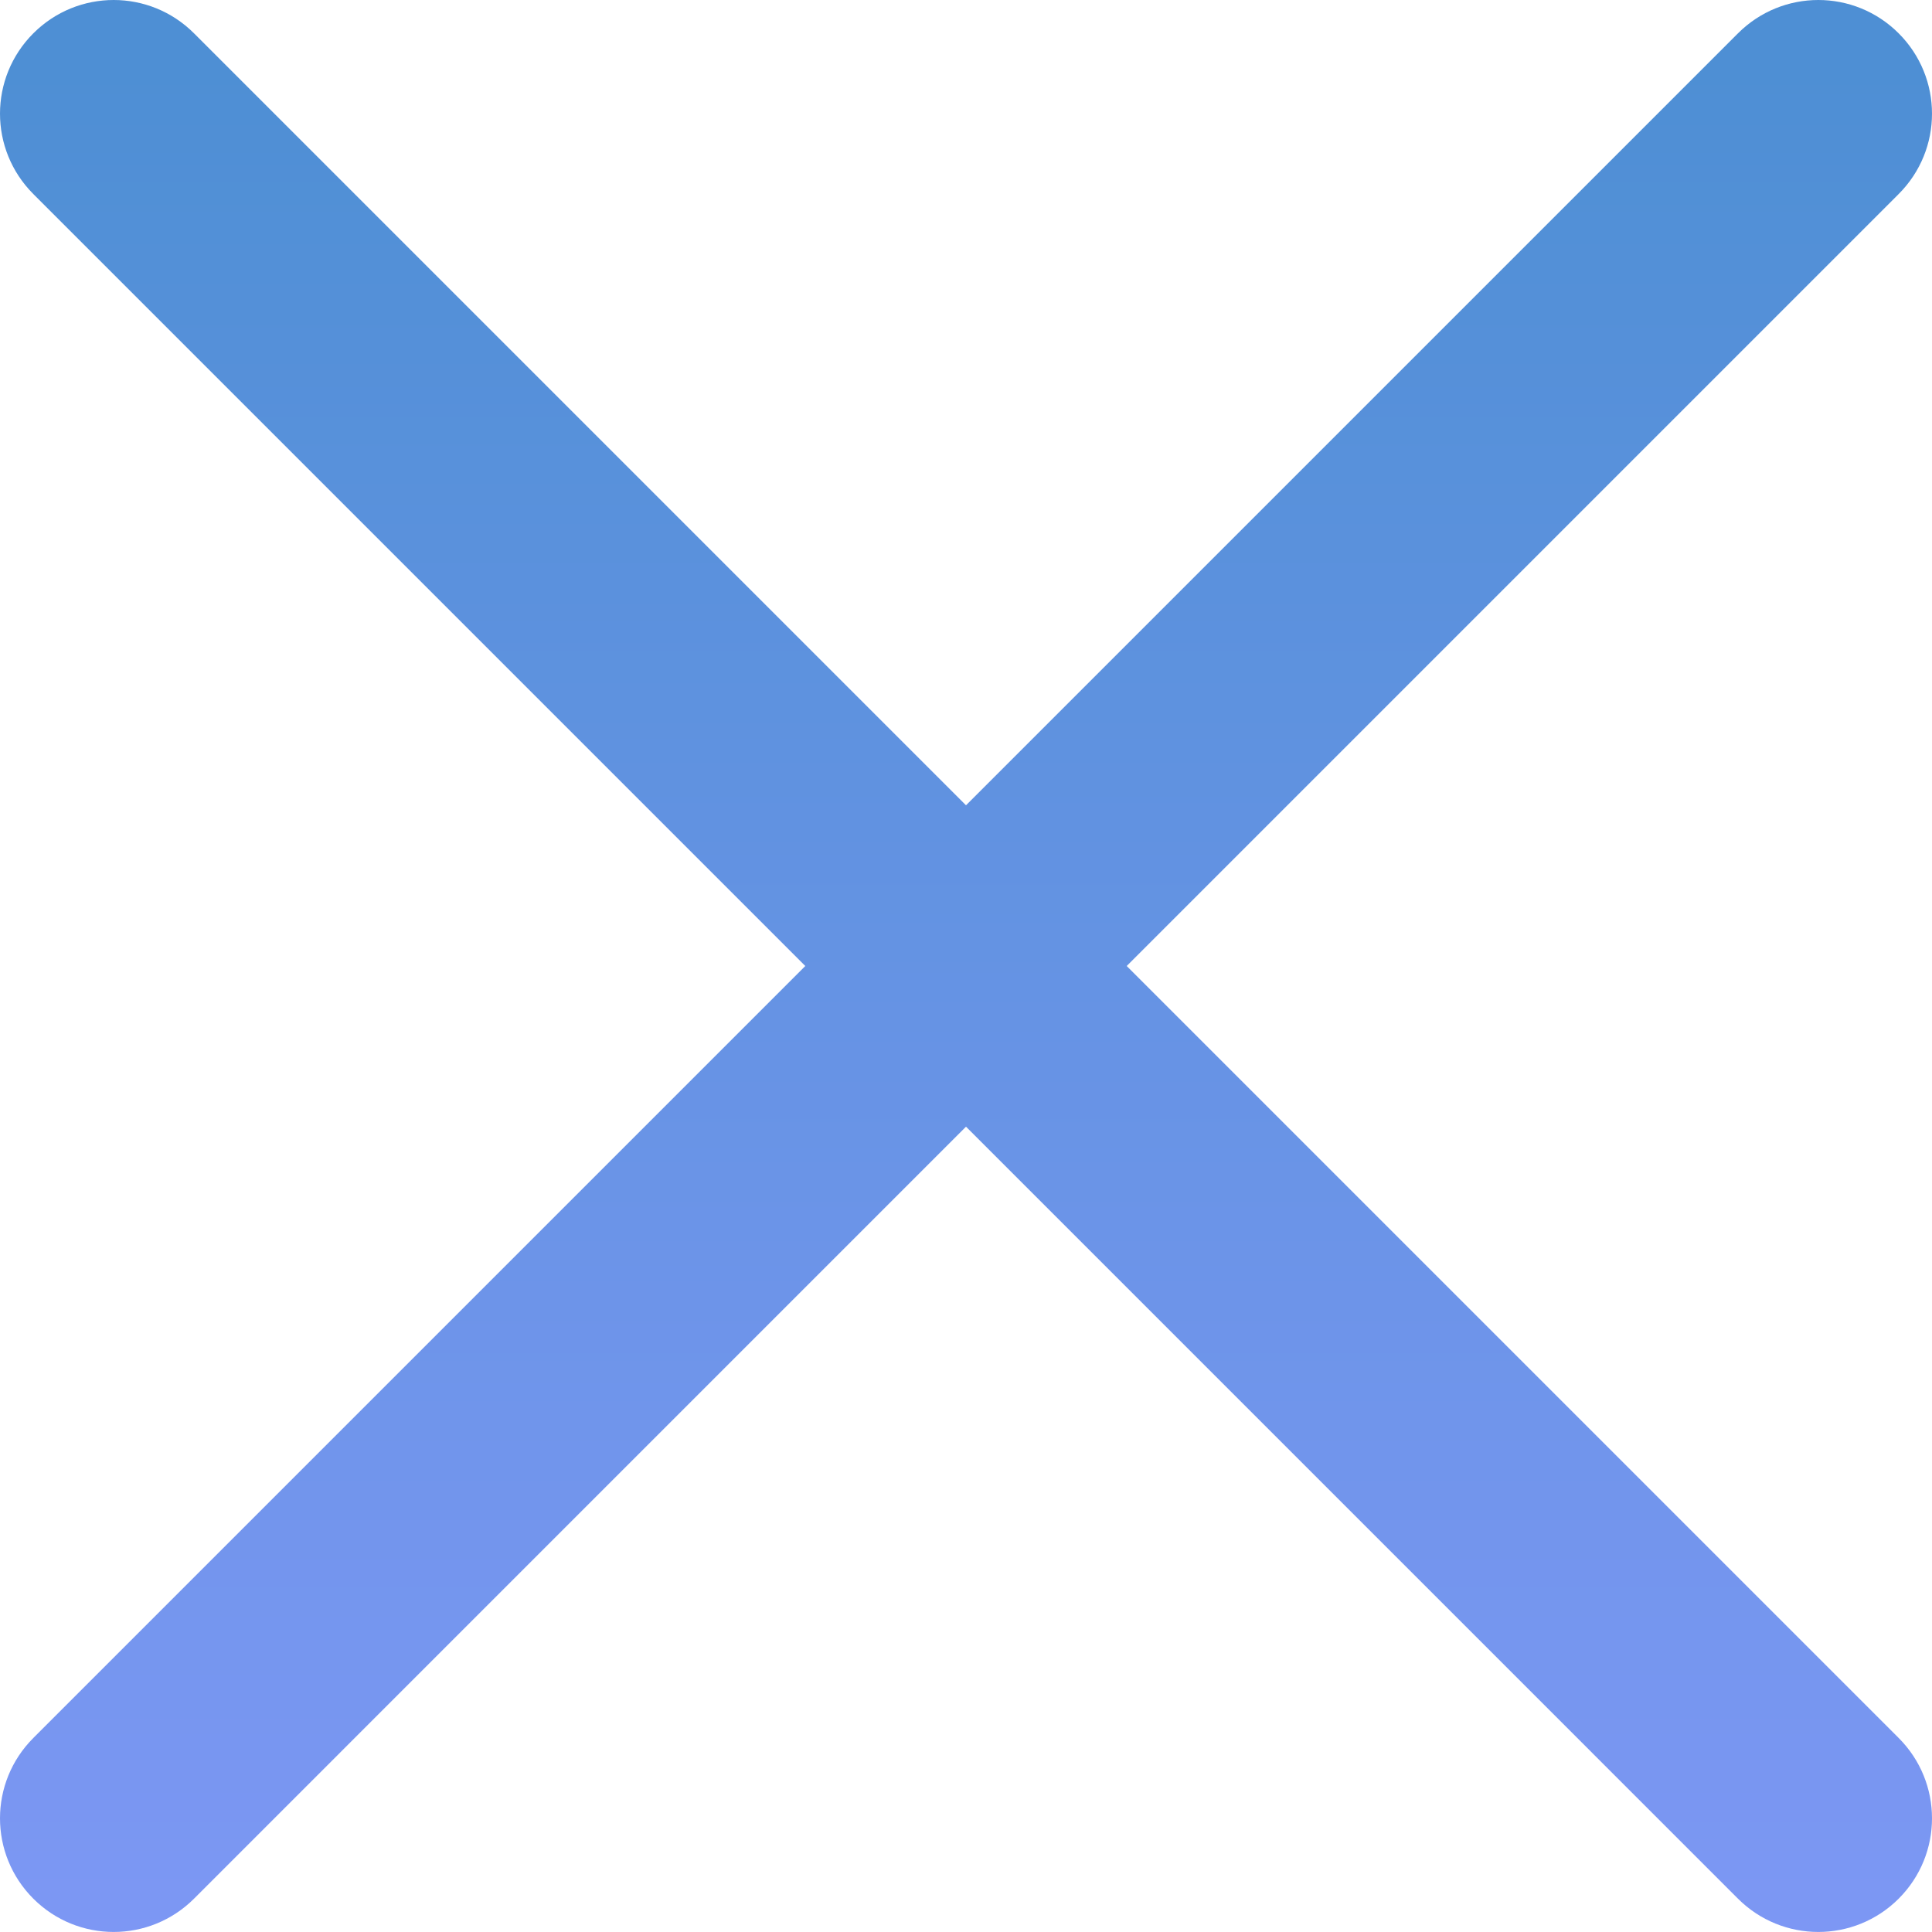<svg width="200" height="200" viewBox="0 0 200 200" fill="none" xmlns="http://www.w3.org/2000/svg">
<path d="M116.635 100L196.55 20.085C201.15 15.485 201.15 8.05 196.55 3.45C191.95 -1.15 184.515 -1.15 179.915 3.45L100 83.365L20.085 3.45C15.485 -1.15 8.05 -1.15 3.45 3.45C-1.15 8.05 -1.15 15.485 3.45 20.085L83.365 100L3.45 179.915C-1.15 184.515 -1.15 191.95 3.45 196.55C5.744 198.844 8.756 199.996 11.767 199.996C14.779 199.996 17.791 198.843 20.085 196.55L100 116.634L179.915 196.55C182.209 198.844 185.221 199.996 188.232 199.996C191.244 199.996 194.256 198.843 196.55 196.55C201.15 191.95 201.15 184.515 196.55 179.915L116.635 100Z" fill="url(#paint0_linear_8_3)"/>
<defs>
<linearGradient id="paint0_linear_8_3" x1="99.995" y1="6.737" x2="99.995" y2="200.734" gradientUnits="userSpaceOnUse">
<stop stop-color="#4E8FD4"/>
<stop offset="1" stop-color="#7D97F4"/>
</linearGradient>
</defs>
</svg>
